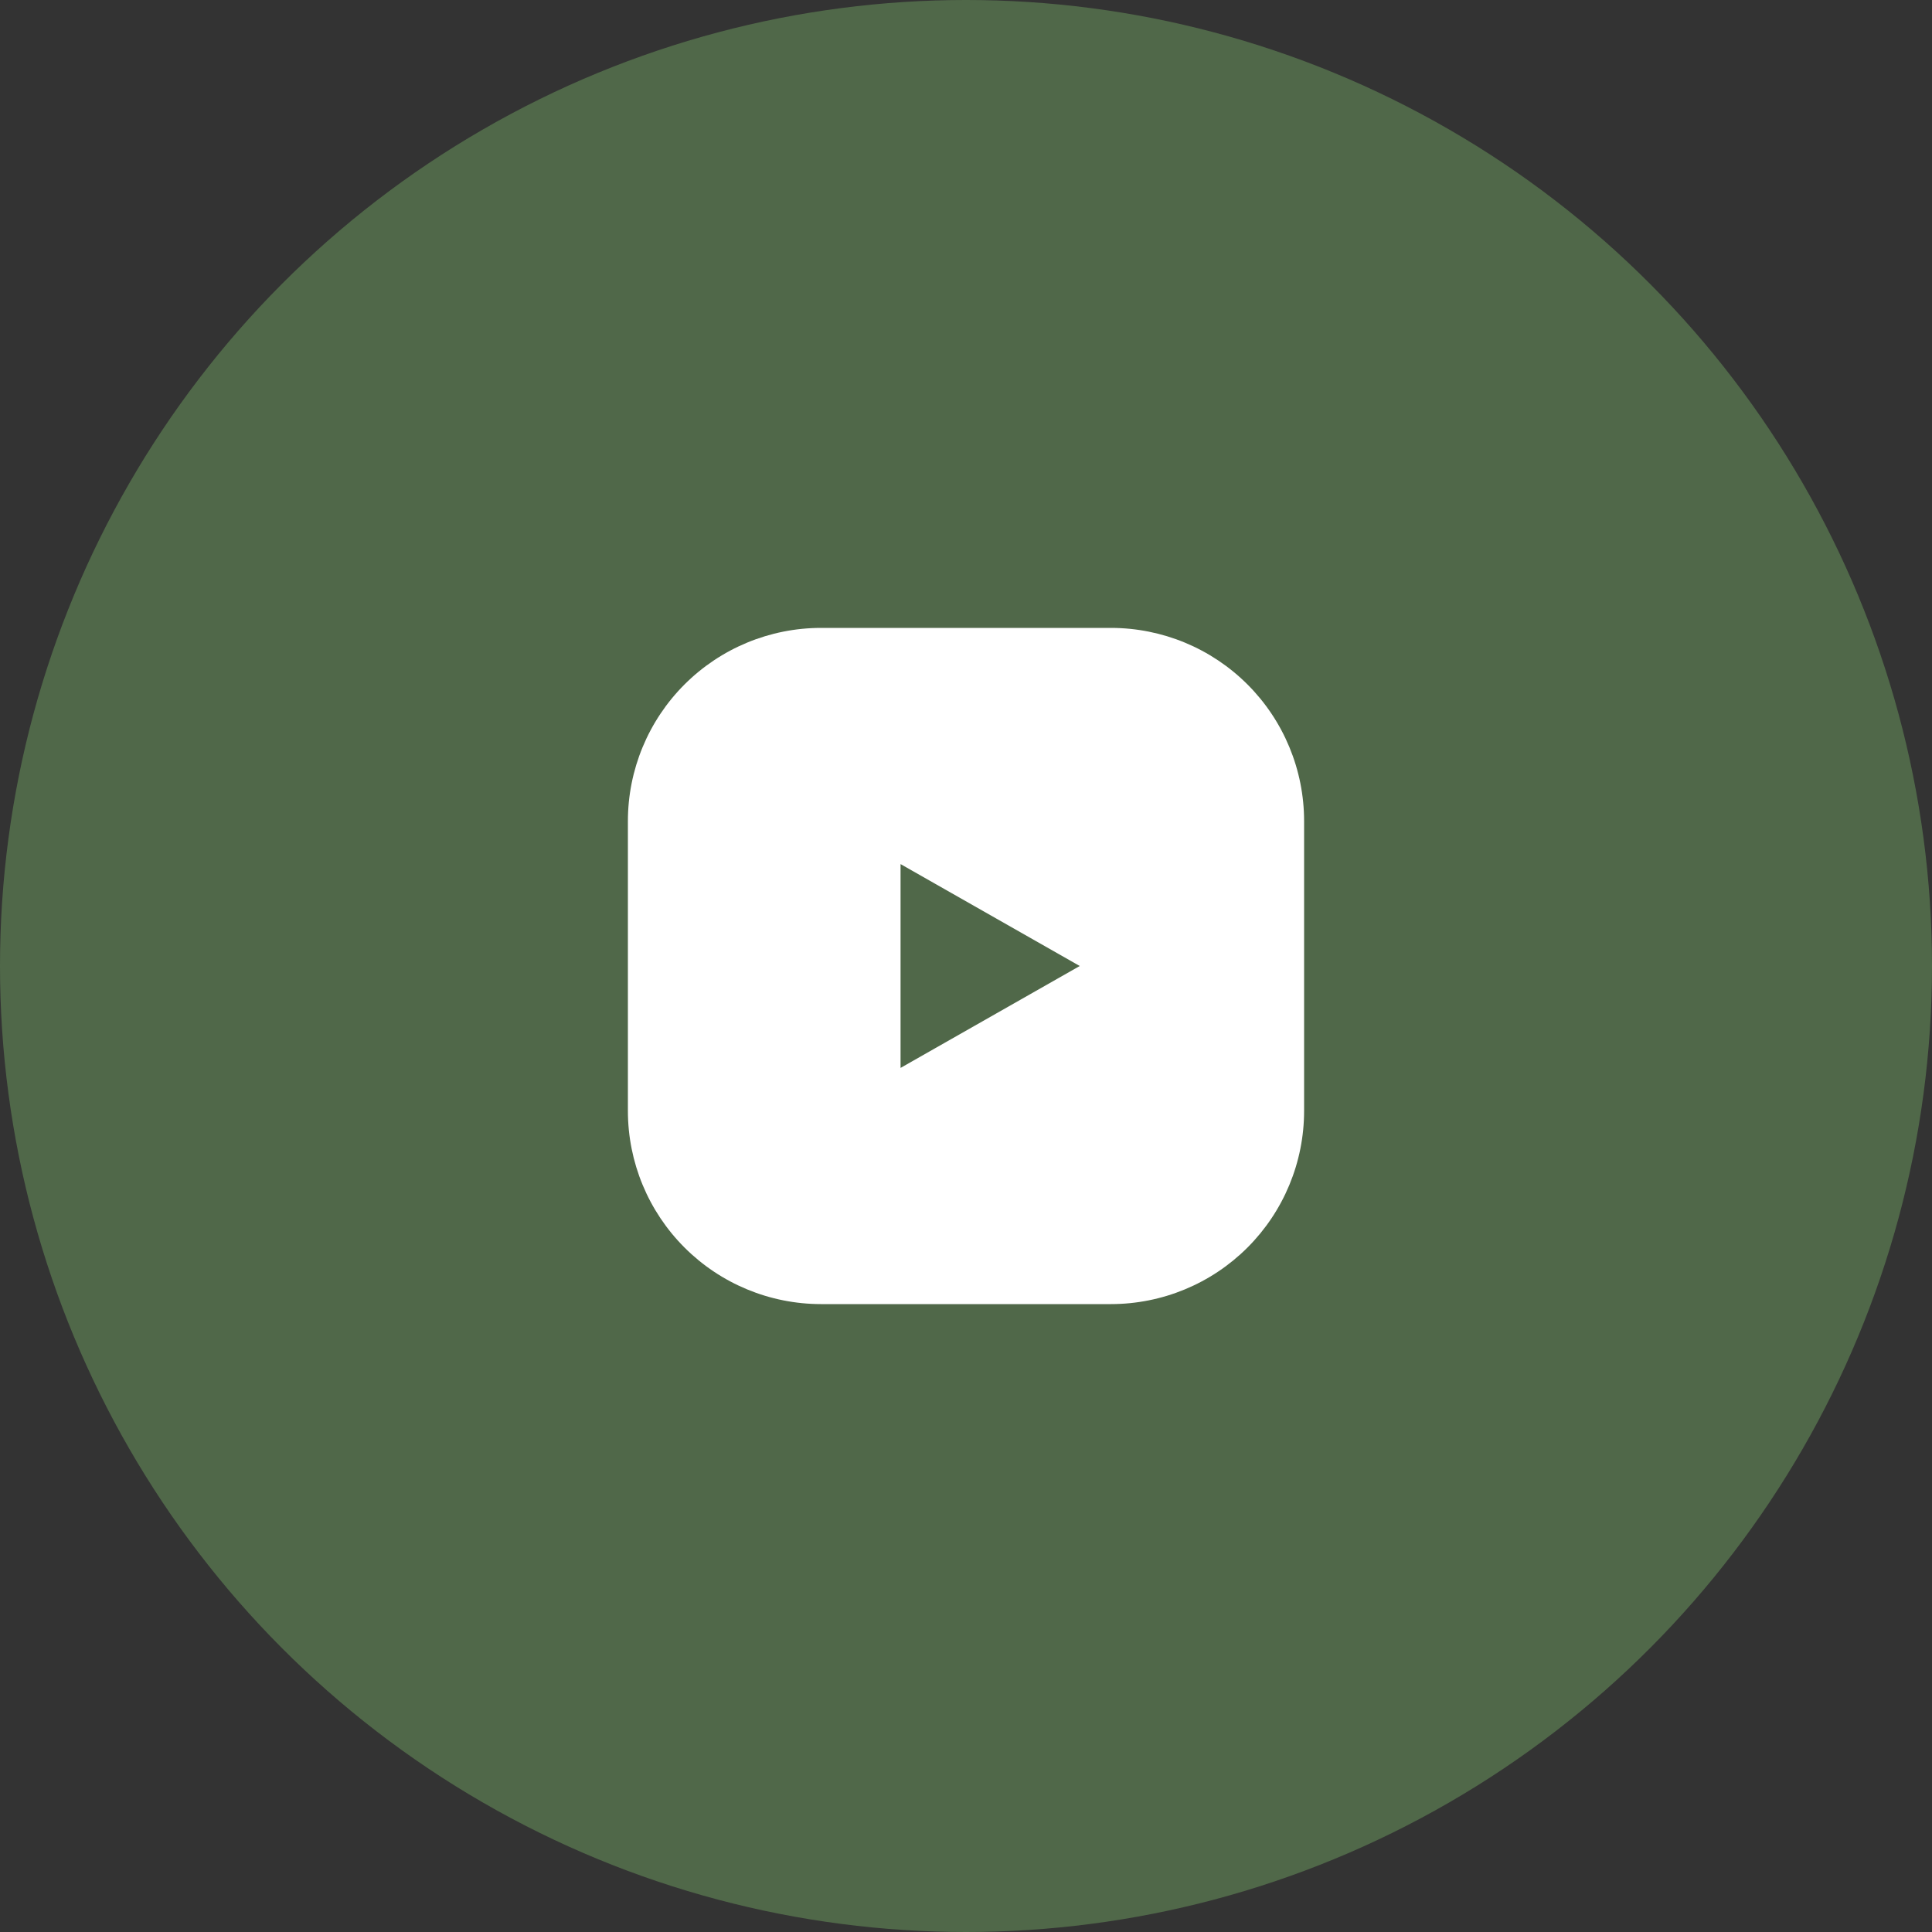 <svg width="80" height="80" viewBox="0 0 80 80" fill="none" xmlns="http://www.w3.org/2000/svg">
<rect x="0" y="0" width="80" height="80" fill="#333333" stroke="none"/>
<circle cx="40" cy="40" r="40" fill="#506849"/>
<g clip-path="url(#clip0_0_1)">
<path d="M46 26H34C31.878 26 29.843 26.843 28.343 28.343C26.843 29.843 26 31.878 26 34V46C26 48.122 26.843 50.157 28.343 51.657C29.843 53.157 31.878 54 34 54H46C48.122 54 50.157 53.157 51.657 51.657C53.157 50.157 54 48.122 54 46V34C54 31.878 53.157 29.843 51.657 28.343C50.157 26.843 48.122 26 46 26V26ZM37.29 44.22V35.78L44.71 40L37.29 44.22Z" fill="white"/>
</g>
<defs>
<clipPath id="clip0_0_1">
<rect width="28" height="28" fill="white" transform="translate(26 26)"/>
</clipPath>
</defs>
</svg>
